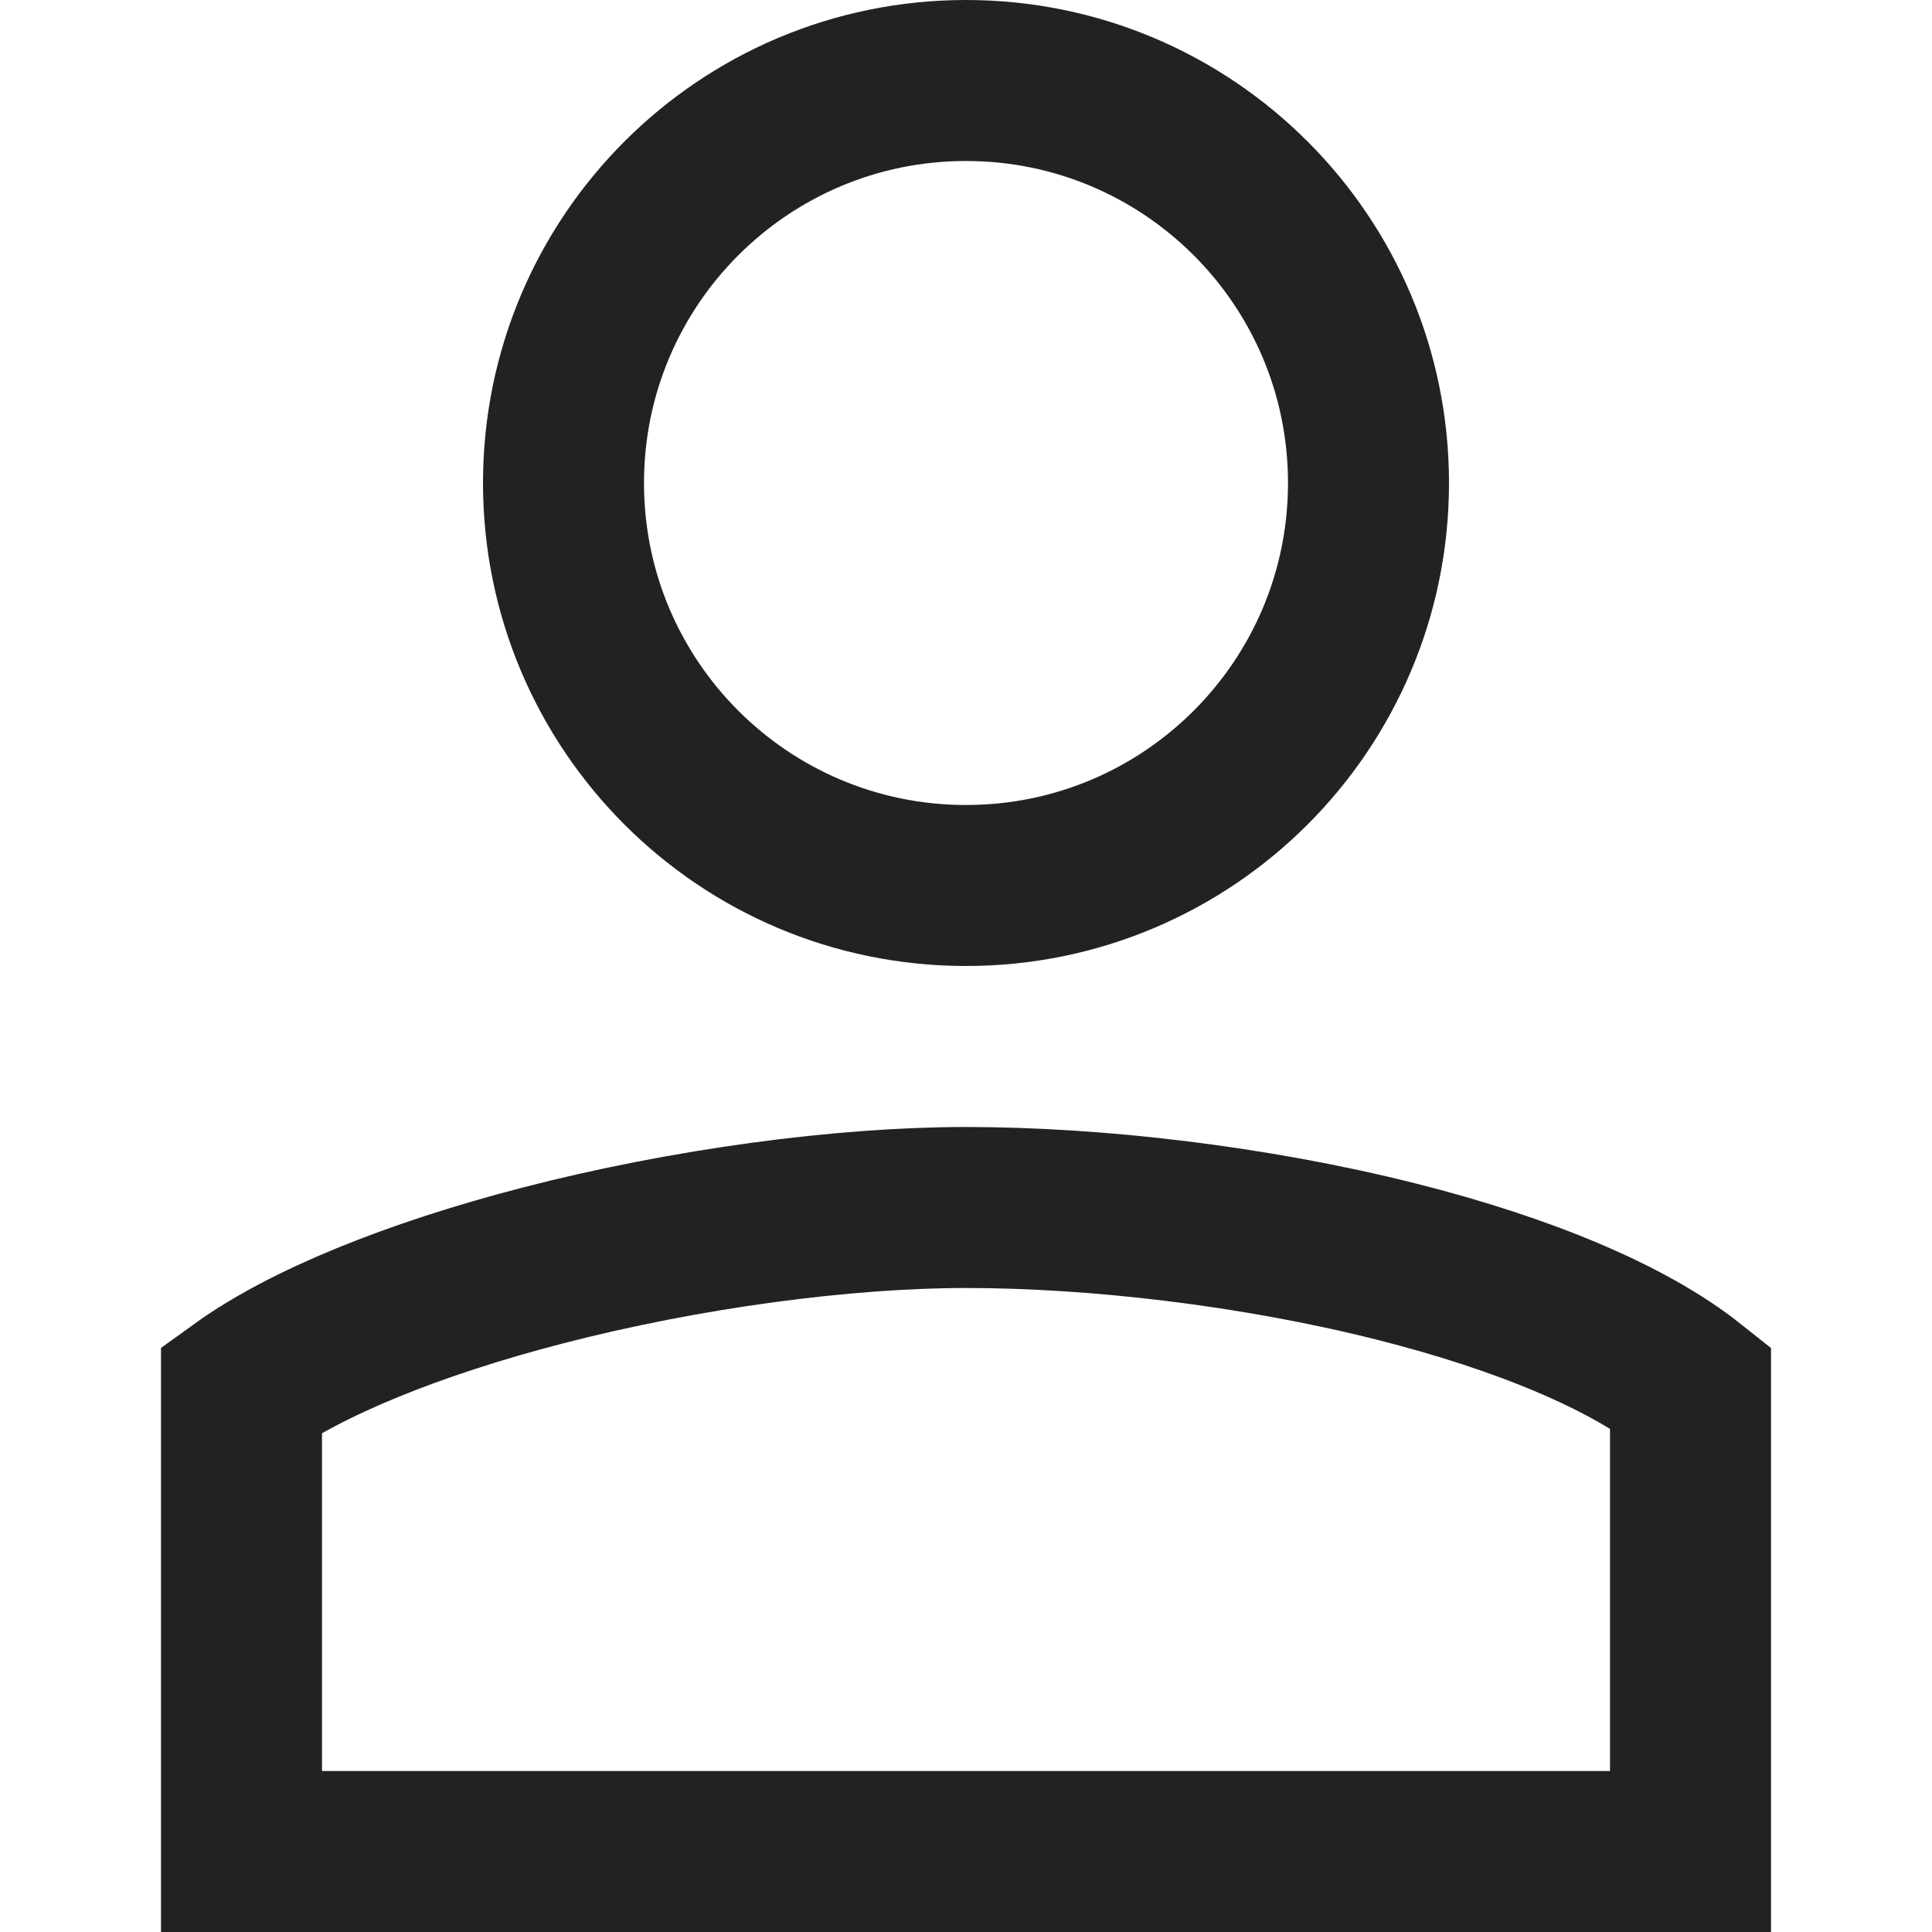 <svg width="12" height="12" viewBox="0 0 12 12" fill="none" xmlns="http://www.w3.org/2000/svg">
<path d="M8.5 3C8.5 4.381 7.381 5.5 6 5.5C4.619 5.5 3.5 4.381 3.5 3C3.5 1.619 4.619 0.5 6 0.5C7.381 0.5 8.5 1.619 8.5 3Z" stroke="#212322"/>
<path d="M10.5 11.5H1.5L1.5 10.457L1.5 8.628C1.898 8.341 2.564 8.07 3.364 7.862C4.263 7.629 5.242 7.5 6 7.5C6.805 7.5 7.788 7.613 8.673 7.836C9.47 8.037 10.116 8.309 10.5 8.614V11.5Z" stroke="#212322"/>
</svg>
